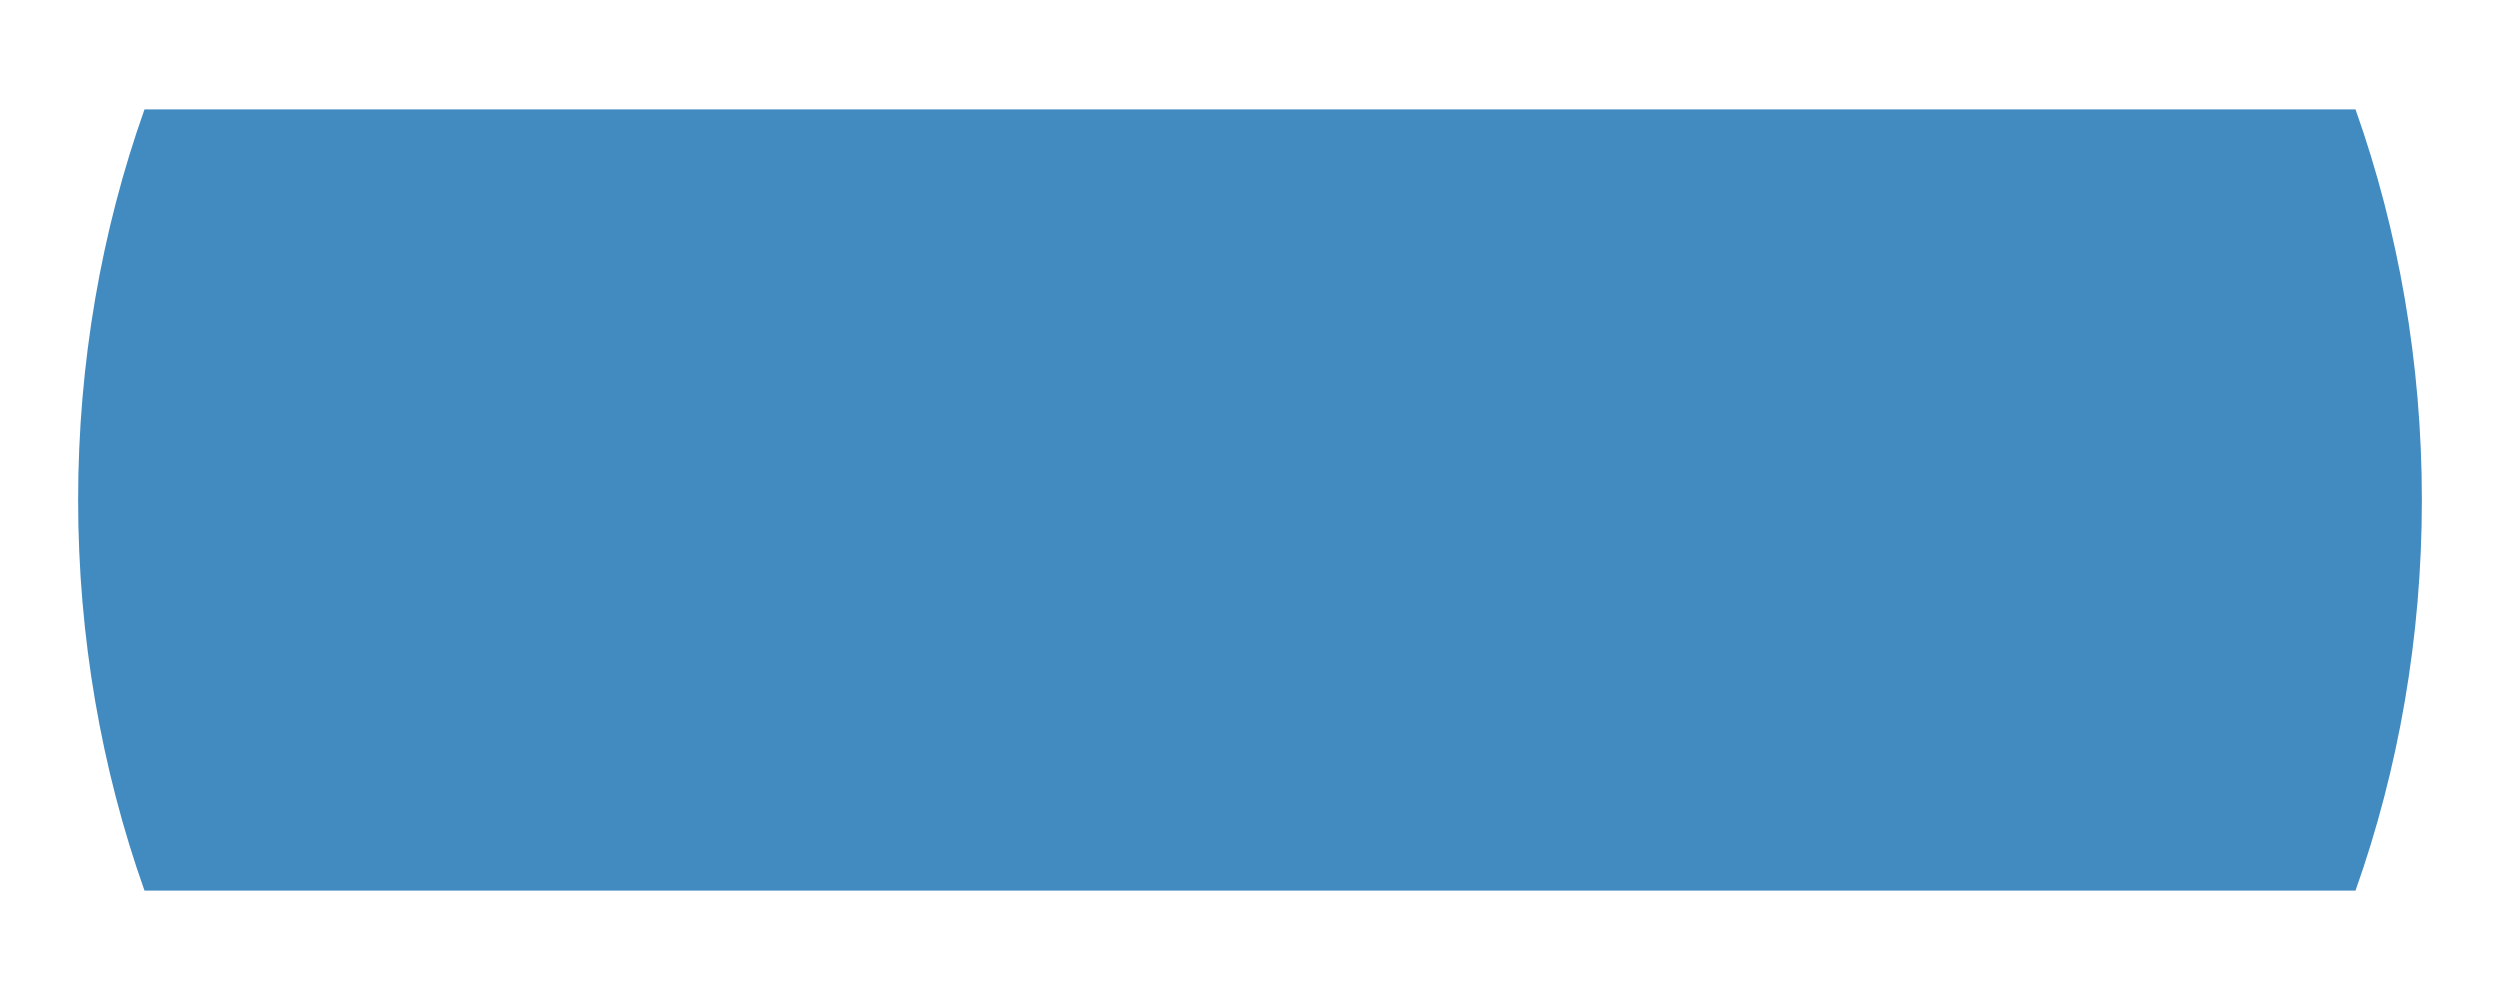 <svg width="20" height="8" viewBox="0 0 20 8" fill="none" xmlns="http://www.w3.org/2000/svg">
<path d="M1.156 0.875C0.812 1.844 0.625 2.906 0.625 4C0.625 5.094 0.812 6.156 1.156 7.125H18.844C19.188 6.156 19.375 5.094 19.375 4C19.375 2.906 19.188 1.844 18.844 0.875H1.156Z" fill="#428BC1"/>
</svg>
